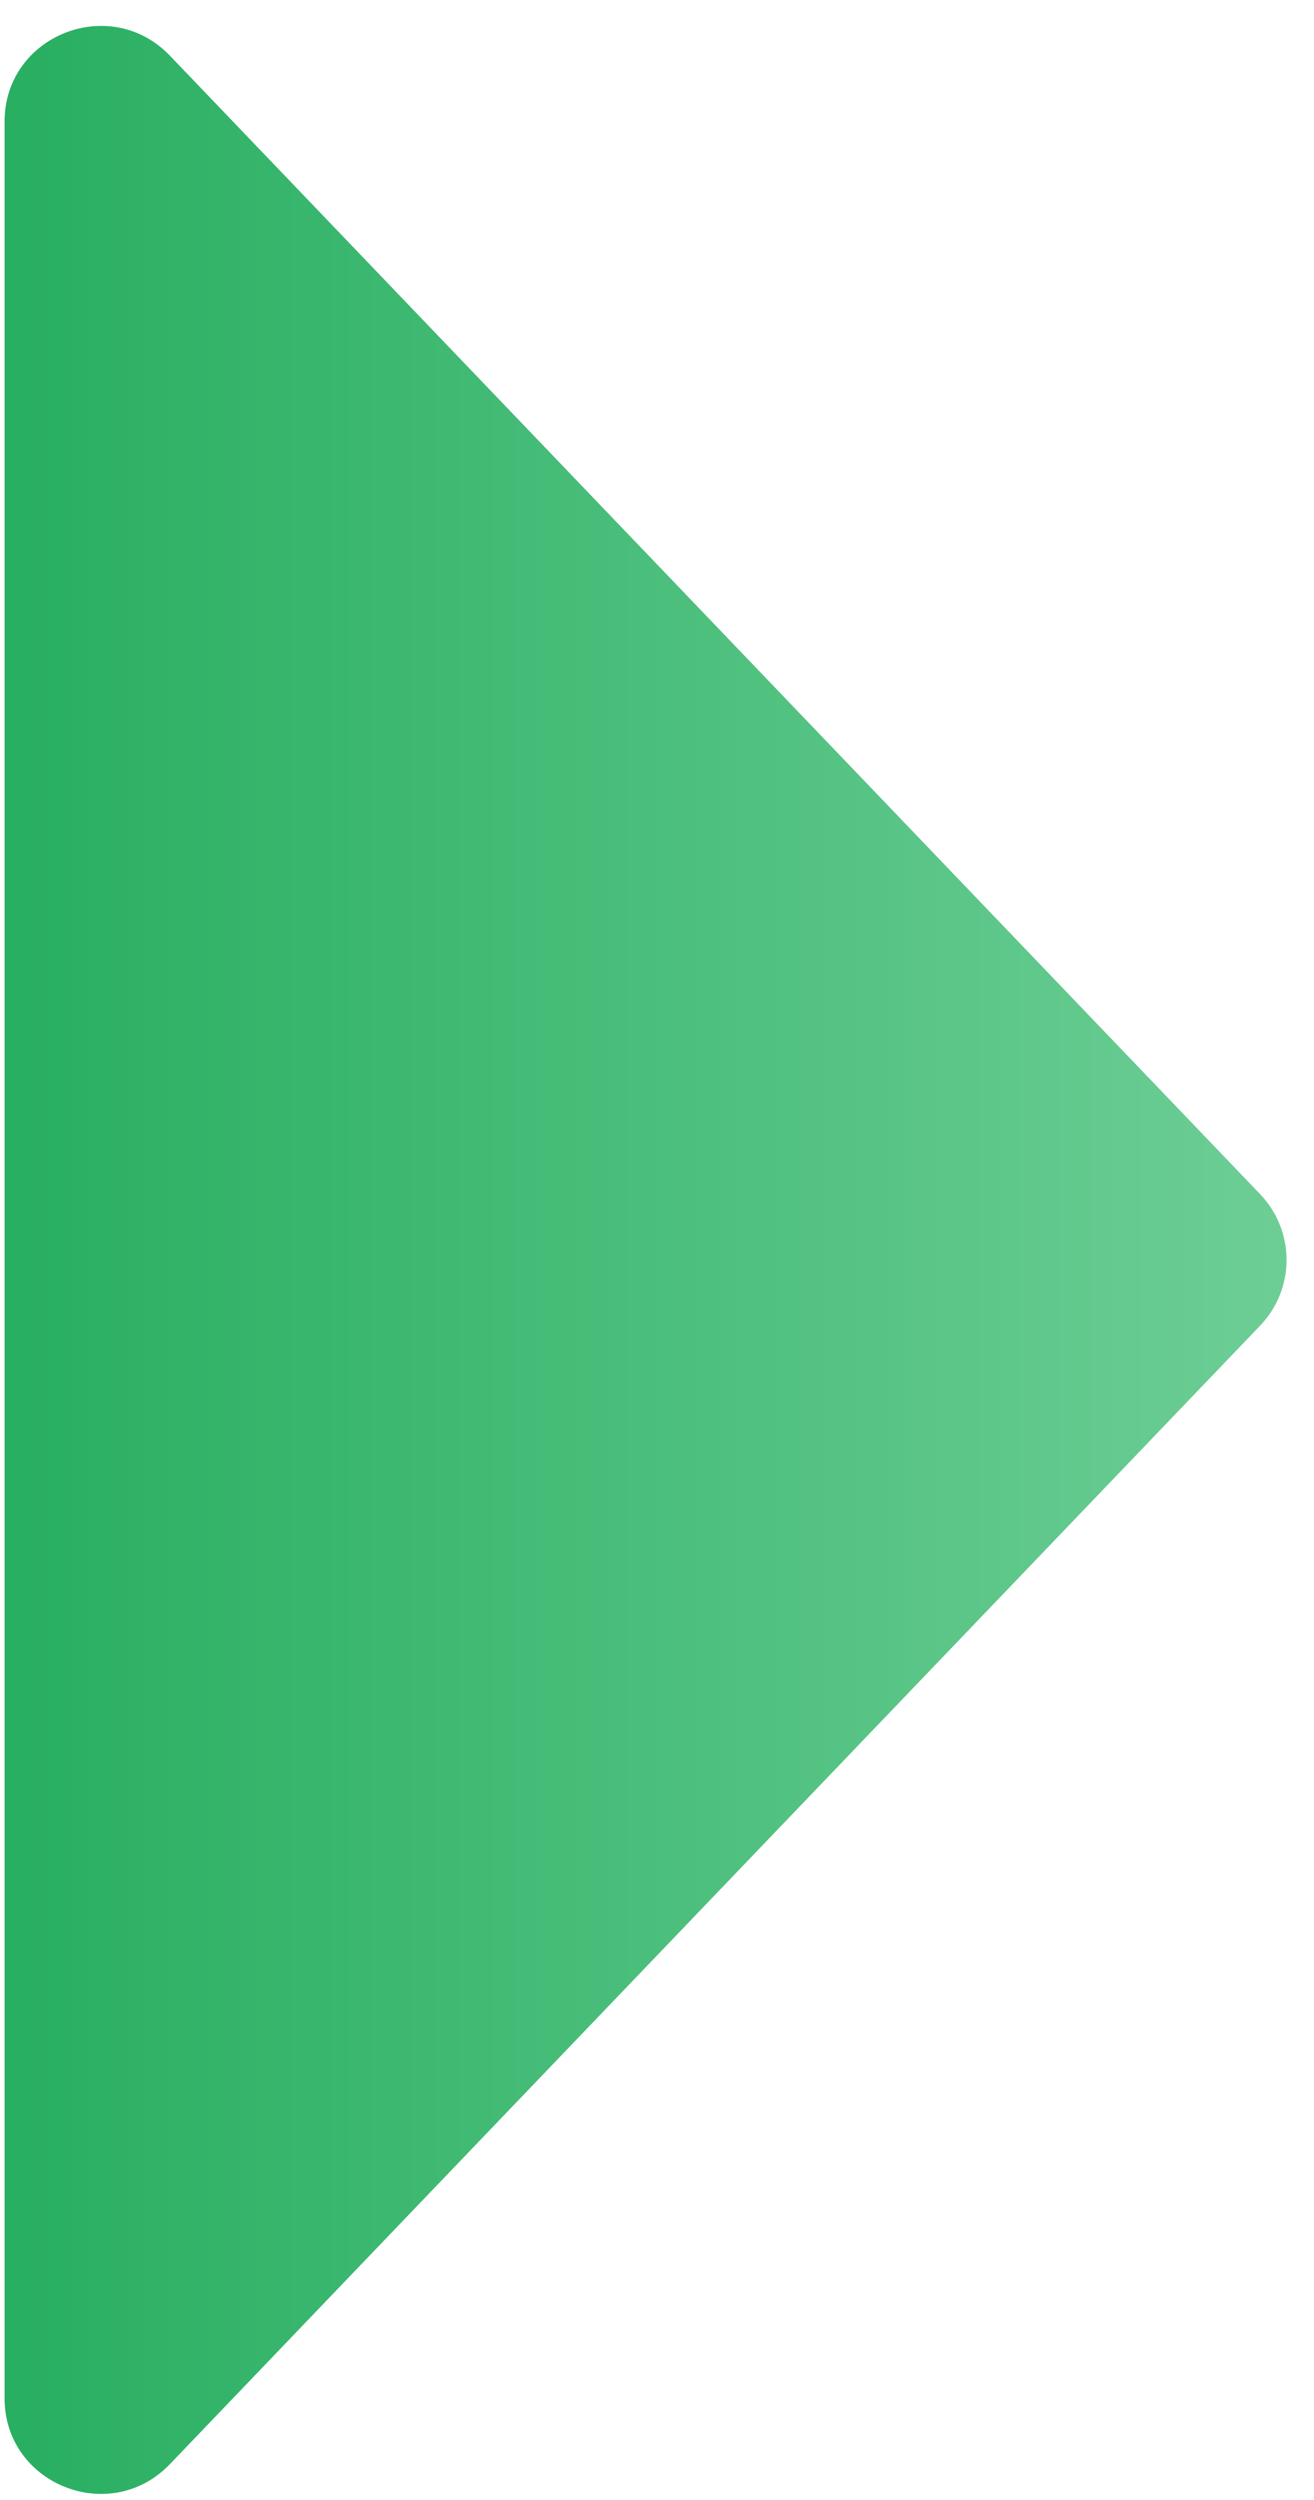<svg width="41" height="78" viewBox="0 0 41 78" fill="none" xmlns="http://www.w3.org/2000/svg">
<path d="M39.318 41.361C40.419 40.212 40.419 38.405 39.318 37.256L5.302 1.738C3.439 -0.207 0.143 1.104 0.143 3.791L0.143 74.827C0.143 77.513 3.439 78.825 5.302 76.879L39.318 41.361Z" fill="url(#paint0_linear)"/>
<defs>
<linearGradient id="paint0_linear" x1="41.284" y1="39.309" x2="-0.405" y2="39.309" gradientUnits="userSpaceOnUse">
<stop stop-color="#6FCF97"/>
<stop offset="1" stop-color="#27AE60"/>
</linearGradient>
</defs>
</svg>
